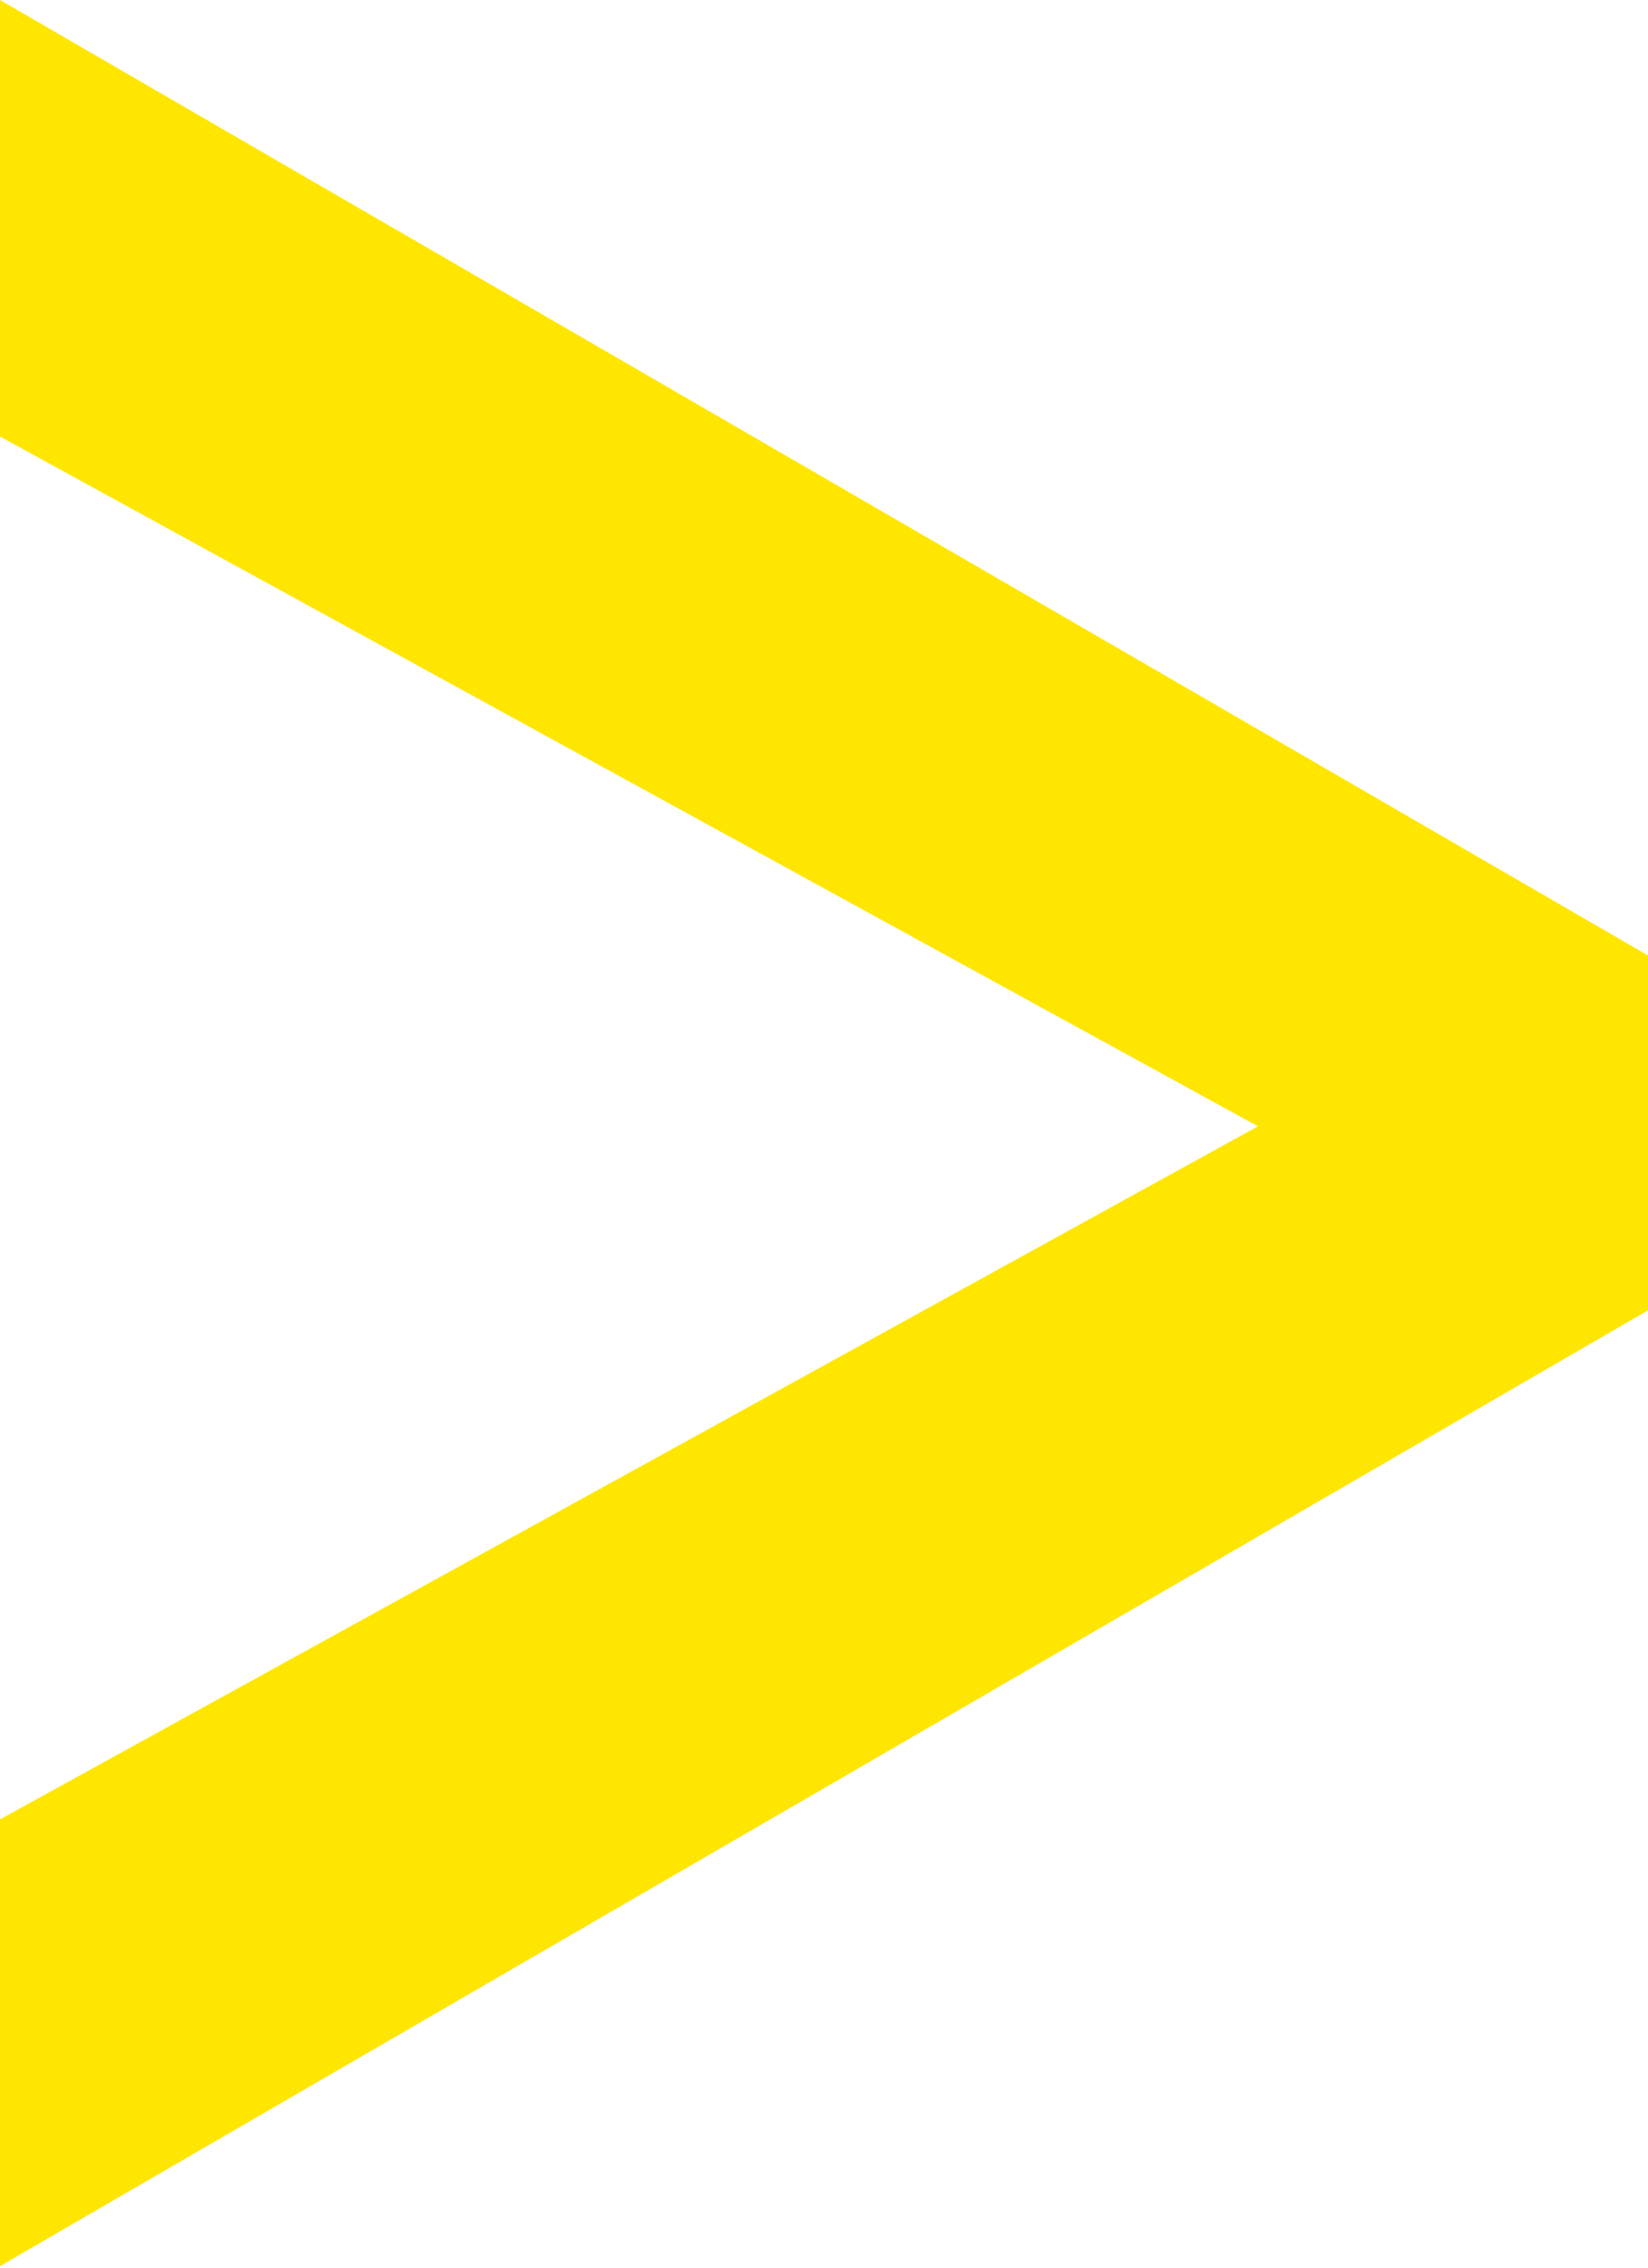 <svg xmlns="http://www.w3.org/2000/svg" viewBox="0 0 16 22">
<defs>
    <style>
      .cls-1 {
        fill: #ffe600;
        fill-rule: evenodd;
      }
    </style>
  </defs>
  <path id="V" class="cls-1" d="M16,12.712V9.27L0,0V4.235l12.213,6.692L0,17.651v4.334Z"/>
</svg>
